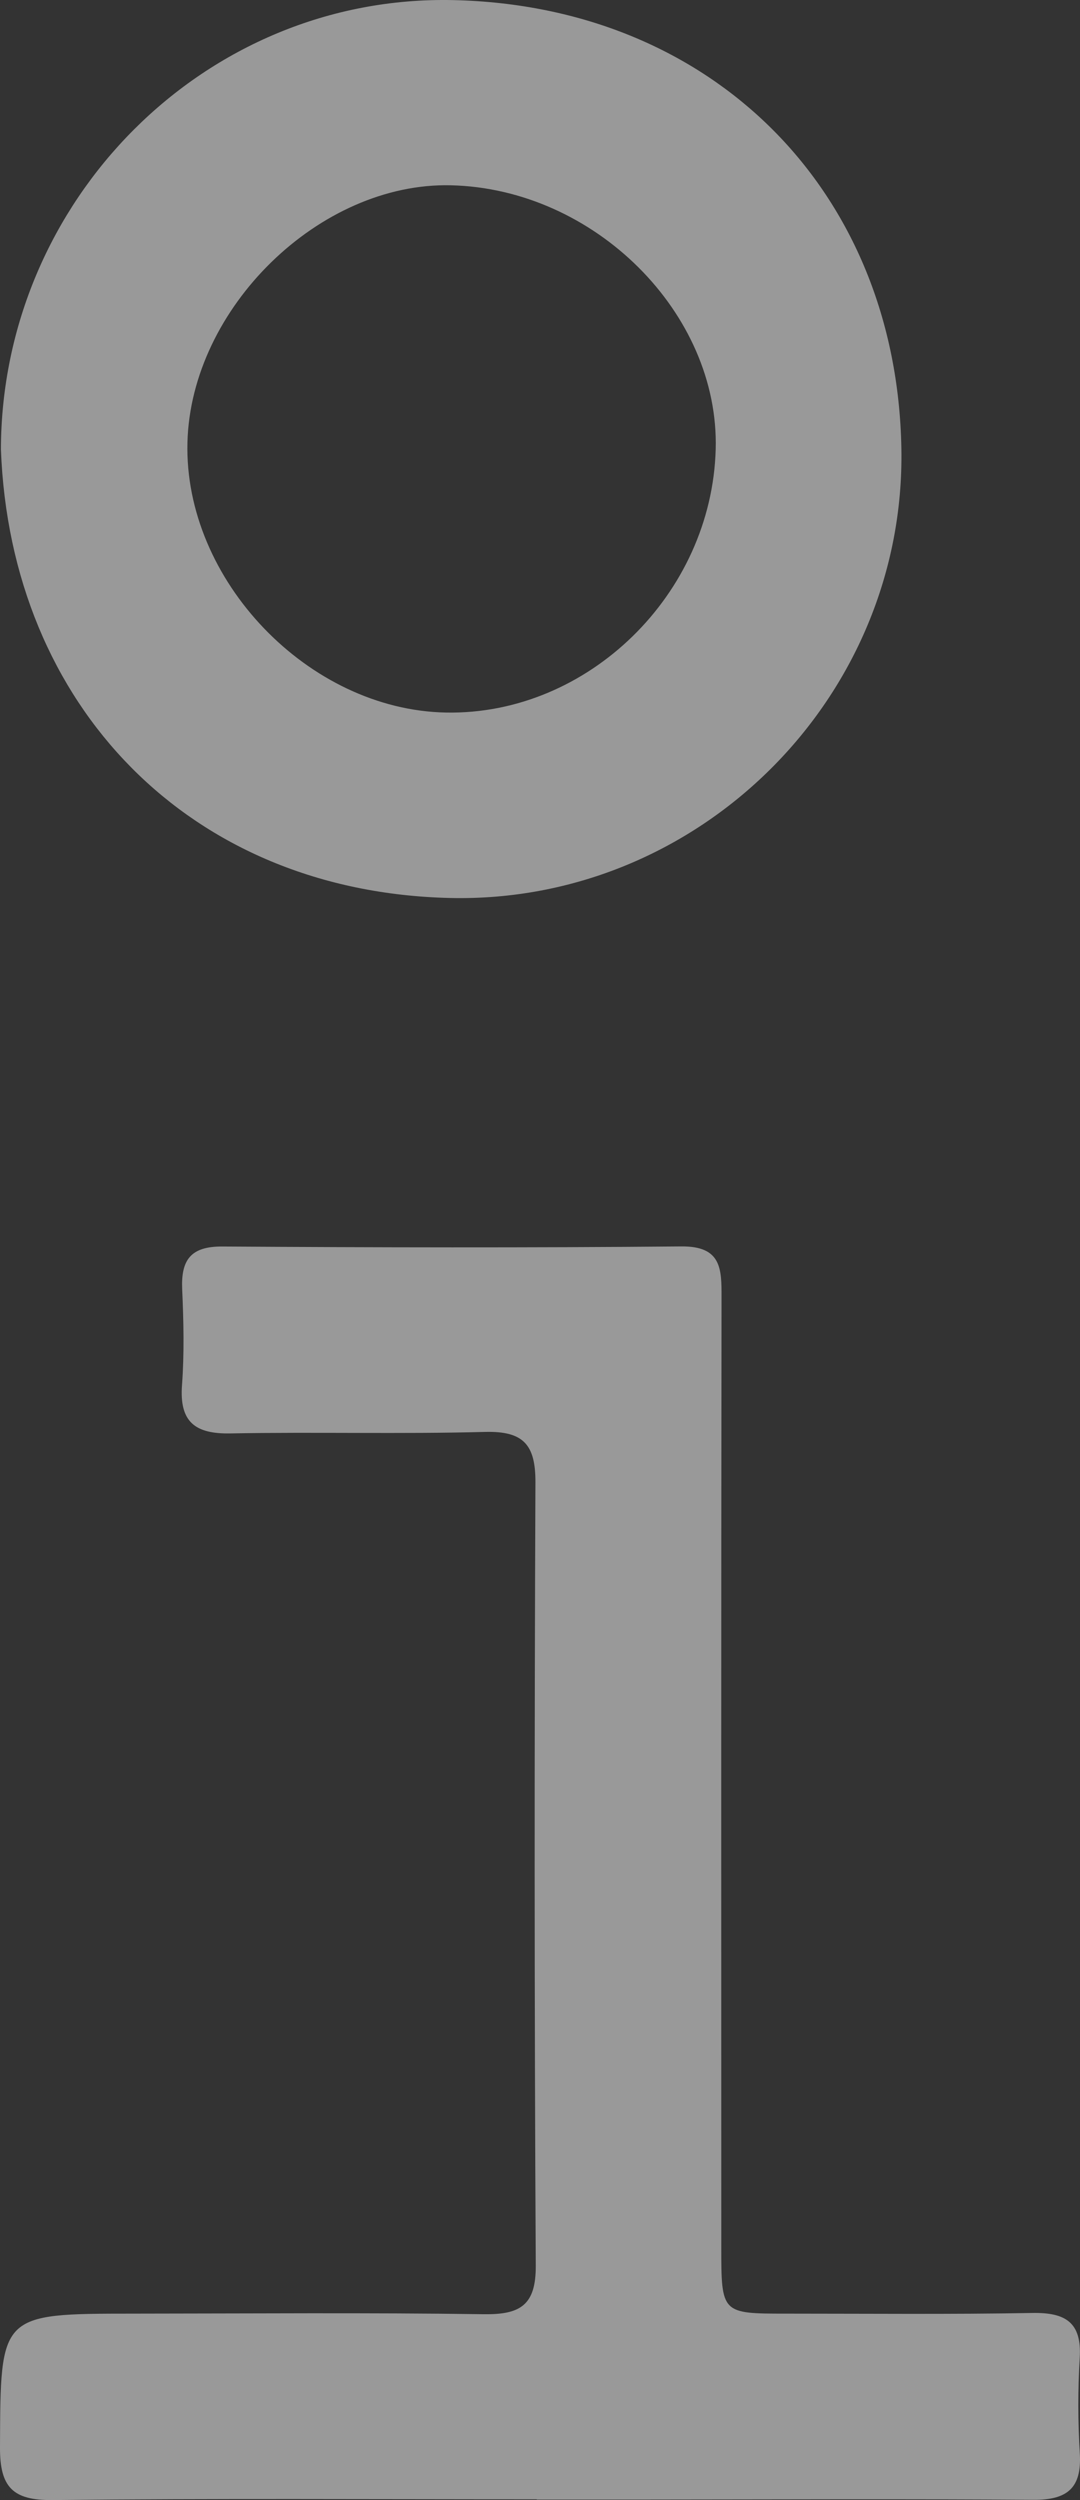 <svg width="159" height="368" viewBox="0 0 159 368" fill="none" xmlns="http://www.w3.org/2000/svg">
<rect x="0" y="0" width="159" height="368" fill="#333333" stroke="none"/>
<g opacity="0.5">
<path d="M79.025 367.888C55.265 367.888 31.504 367.741 7.756 367.999C1.856 368.06 -0.024 366.097 0 360.234C0.086 340.57 -0.11 340.57 19.606 340.557C36.815 340.545 54.011 340.398 71.22 340.643C76.591 340.717 78.914 339.331 78.877 333.479C78.668 295.059 78.668 256.627 78.828 218.207C78.853 212.638 77.058 210.626 71.404 210.773C58.915 211.105 46.414 210.761 33.926 210.994C28.702 211.092 26.391 209.289 26.797 203.867C27.141 199.193 27.03 194.458 26.821 189.772C26.637 185.467 28.063 183.455 32.734 183.48C55.265 183.627 77.796 183.676 100.315 183.467C106.215 183.418 106.239 186.755 106.227 190.987C106.165 237.589 106.178 284.191 106.19 330.793C106.19 340.557 106.239 340.557 115.753 340.557C127.836 340.557 139.919 340.68 152.002 340.459C156.845 340.374 159.279 341.833 158.959 347.059C158.677 351.745 158.689 356.468 158.972 361.154C159.279 366.257 157.103 367.999 152.137 367.962C133.097 367.815 114.045 367.913 95.004 367.925C89.682 367.925 84.36 367.925 79.025 367.925C79.025 367.913 79.025 367.9 79.025 367.888Z" fill="white"/>
<path d="M0.136 66.146C0.21 29.542 30.128 -0.782 66.721 0.015C104.888 0.85 132.016 28.07 132.704 65.999C133.368 102.726 102.884 133.026 66.242 132.179C27.903 131.284 1.537 103.904 0.136 66.146ZM105.367 66.134C105.92 46.102 87.531 27.763 66.377 27.273C47.066 26.819 28.112 45.317 27.596 65.116C27.067 85.369 45.407 104.517 65.677 104.885C86.573 105.266 104.777 87.478 105.367 66.134Z" fill="white"/>
</g>
</svg>
